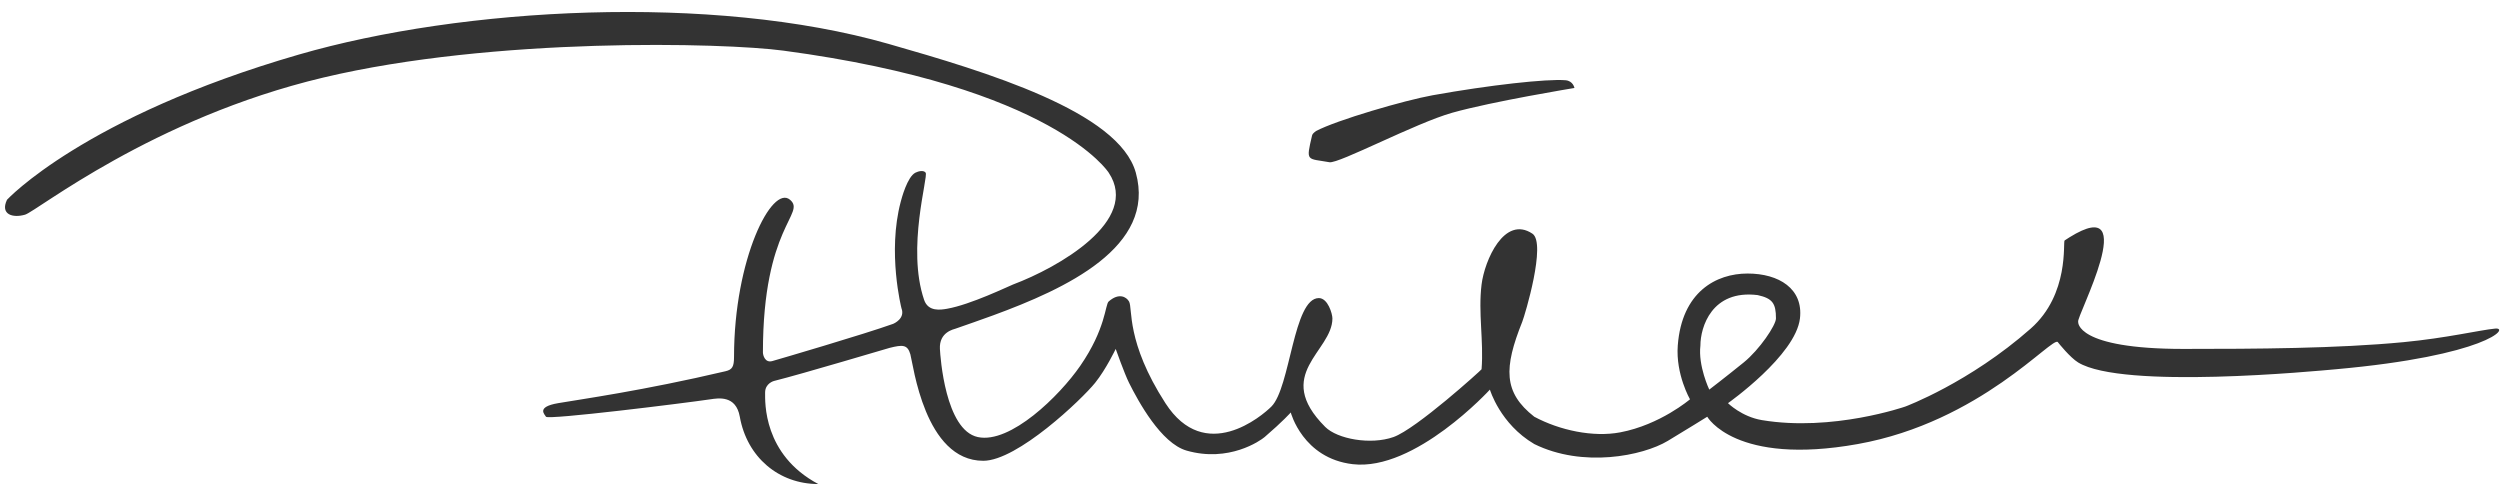 <?xml version="1.0" encoding="UTF-8" standalone="no"?>
<svg width="177px" height="35px" viewBox="0 0 177 35" version="1.1" xmlns="http://www.w3.org/2000/svg" xmlns:xlink="http://www.w3.org/1999/xlink">
  <g transform="translate(-428, -542)" fill="#333333">
    <path d="M562.895,570.784 C562.895,570.784 557.743,572.579 552.743,571.744 C551.306,571.504 550.341,570.544 550.341,570.544 C550.341,570.544 555.129,567.167 555.437,564.544 C555.684,562.442 553.946,561.366 551.728,561.366 C549.51,561.366 547.072,562.657 546.786,566.464 C546.632,568.501 547.651,570.271 547.651,570.271 C547.651,570.271 545.538,572.076 542.713,572.61 C540.791,572.974 538.421,572.467 536.626,571.504 C534.424,569.782 534.472,568.041 535.775,564.784 C535.965,564.308 537.495,559.211 536.495,558.544 C534.505,557.218 533.106,560.438 532.895,562.144 C532.648,564.138 533.054,566.15 532.895,568.144 C532.891,568.186 528.265,572.376 526.655,572.944 C525.045,573.512 522.686,573.086 521.824,572.224 C518.093,568.492 522.335,566.887 522.335,564.544 C522.335,564.22 522.013,563.104 521.375,563.104 C519.564,563.104 519.364,569.435 518.015,570.784 C517.354,571.445 513.317,574.897 510.511,570.544 C507.704,566.191 508.211,563.824 507.935,563.344 C507.745,563.015 507.215,562.712 506.495,563.344 C506.238,563.569 506.302,565.264 504.48,567.904 C503.012,570.03 499.535,573.438 497.23,572.944 C494.925,572.45 494.575,567.257 494.546,566.704 C494.482,565.514 495.522,565.315 495.668,565.264 C496.467,564.984 497.364,564.675 498.304,564.331 C503.452,562.443 509.875,559.481 508.415,554.224 C507.215,549.904 497.853,547.092 490.895,545.104 C478.415,541.538 460.742,542.509 449.152,545.865 C433.924,550.274 428.495,556.144 428.495,556.144 C427.997,557.198 428.919,557.45 429.777,557.198 C430.603,556.955 438.781,550.373 450.882,547.493 C462.984,544.613 479.226,545.02 483.455,545.584 C502.645,548.143 506.495,554.224 506.495,554.224 C508.765,557.629 502.905,560.948 499.72,562.144 C499.431,562.253 496.713,563.572 495.05,563.86 C494.609,563.936 493.719,564.088 493.428,563.234 C492.174,559.557 493.741,554.498 493.535,554.224 C493.391,554.032 493.029,554.117 492.815,554.224 C492.232,554.515 491.828,556.074 491.773,556.279 C490.813,559.879 491.824,563.824 491.824,563.824 C492.1,564.544 491.311,564.9 491.221,564.933 C489.206,565.657 483.193,567.418 482.677,567.564 C482.161,567.709 482.015,567.151 482.015,566.944 C482.015,557.989 485.089,557.133 483.935,556.144 C482.658,555.049 479.969,560.331 479.969,567.271 C479.969,567.967 479.841,568.172 479.367,568.283 C473.542,569.655 469.098,570.271 467.513,570.544 C465.928,570.817 466.575,571.344 466.655,571.504 C466.776,571.746 476.449,570.544 478.292,570.271 C478.861,570.187 480.106,569.971 480.378,571.504 C480.887,574.371 483.137,576.27 485.935,576.27 C482.015,574.183 482.17,570.444 482.17,569.791 C482.17,569.139 482.789,568.975 482.789,568.975 C484.838,568.462 490.813,566.672 490.987,566.629 C491.903,566.4 492.25,566.388 492.453,567.082 C492.656,567.777 493.459,574.624 497.615,574.624 C500.032,574.624 504.595,570.271 505.535,569.104 C506.308,568.144 506.992,566.704 506.992,566.704 C506.992,566.704 507.611,568.456 507.935,569.104 C508.588,570.41 510.201,573.386 512.015,573.904 C515.005,574.758 517.231,573.204 517.535,572.944 C518.839,571.826 519.386,571.203 519.386,571.203 C519.386,571.203 520.238,574.452 523.775,574.864 C528.185,575.378 533.485,569.584 533.485,569.584 C533.485,569.584 534.2,572.011 536.626,573.438 C540.052,575.131 544.301,574.283 546.079,573.215 C547.384,572.431 548.873,571.504 548.873,571.504 C548.873,571.504 550.844,574.997 559.535,573.438 C568.225,571.879 573.35,565.744 573.695,566.224 C573.742,566.289 574.569,567.32 575.135,567.664 C578.287,569.584 591.947,568.272 593.375,568.144 C604.063,567.184 605.751,565.157 604.656,565.264 C603.56,565.371 601.223,565.932 598.175,566.224 C593.478,566.674 587.714,566.704 582.594,566.704 C574.914,566.704 575.135,564.784 575.135,564.784 C574.95,564.507 579.729,555.565 574.517,558.803 C574.407,558.872 574.293,558.945 574.175,559.024 C574.042,559.113 574.537,562.828 571.775,565.264 C567.421,569.104 562.895,570.784 562.895,570.784 L548.389,566.464 C548.389,565.172 549.186,562.492 552.444,562.893 C553.494,563.126 553.738,563.48 553.738,564.544 C553.738,565.022 552.573,566.757 551.452,567.664 C550.075,568.777 549.016,569.584 549.016,569.584 C549.016,569.584 548.217,567.904 548.389,566.464 L562.895,570.784 Z M521.176,551.277 C520.976,551.422 520.905,551.511 520.889,551.614 C520.451,553.486 520.522,553.196 522.124,553.486 C522.776,553.605 528.229,550.71 530.826,549.98 C533.669,549.18 539.471,548.229 539.471,548.229 C539.471,548.229 539.382,547.725 538.838,547.681 C537.509,547.572 533.454,548.021 529.426,548.745 C527.455,549.099 522.624,550.507 521.176,551.277 Z"></path>
  </g>
</svg>

